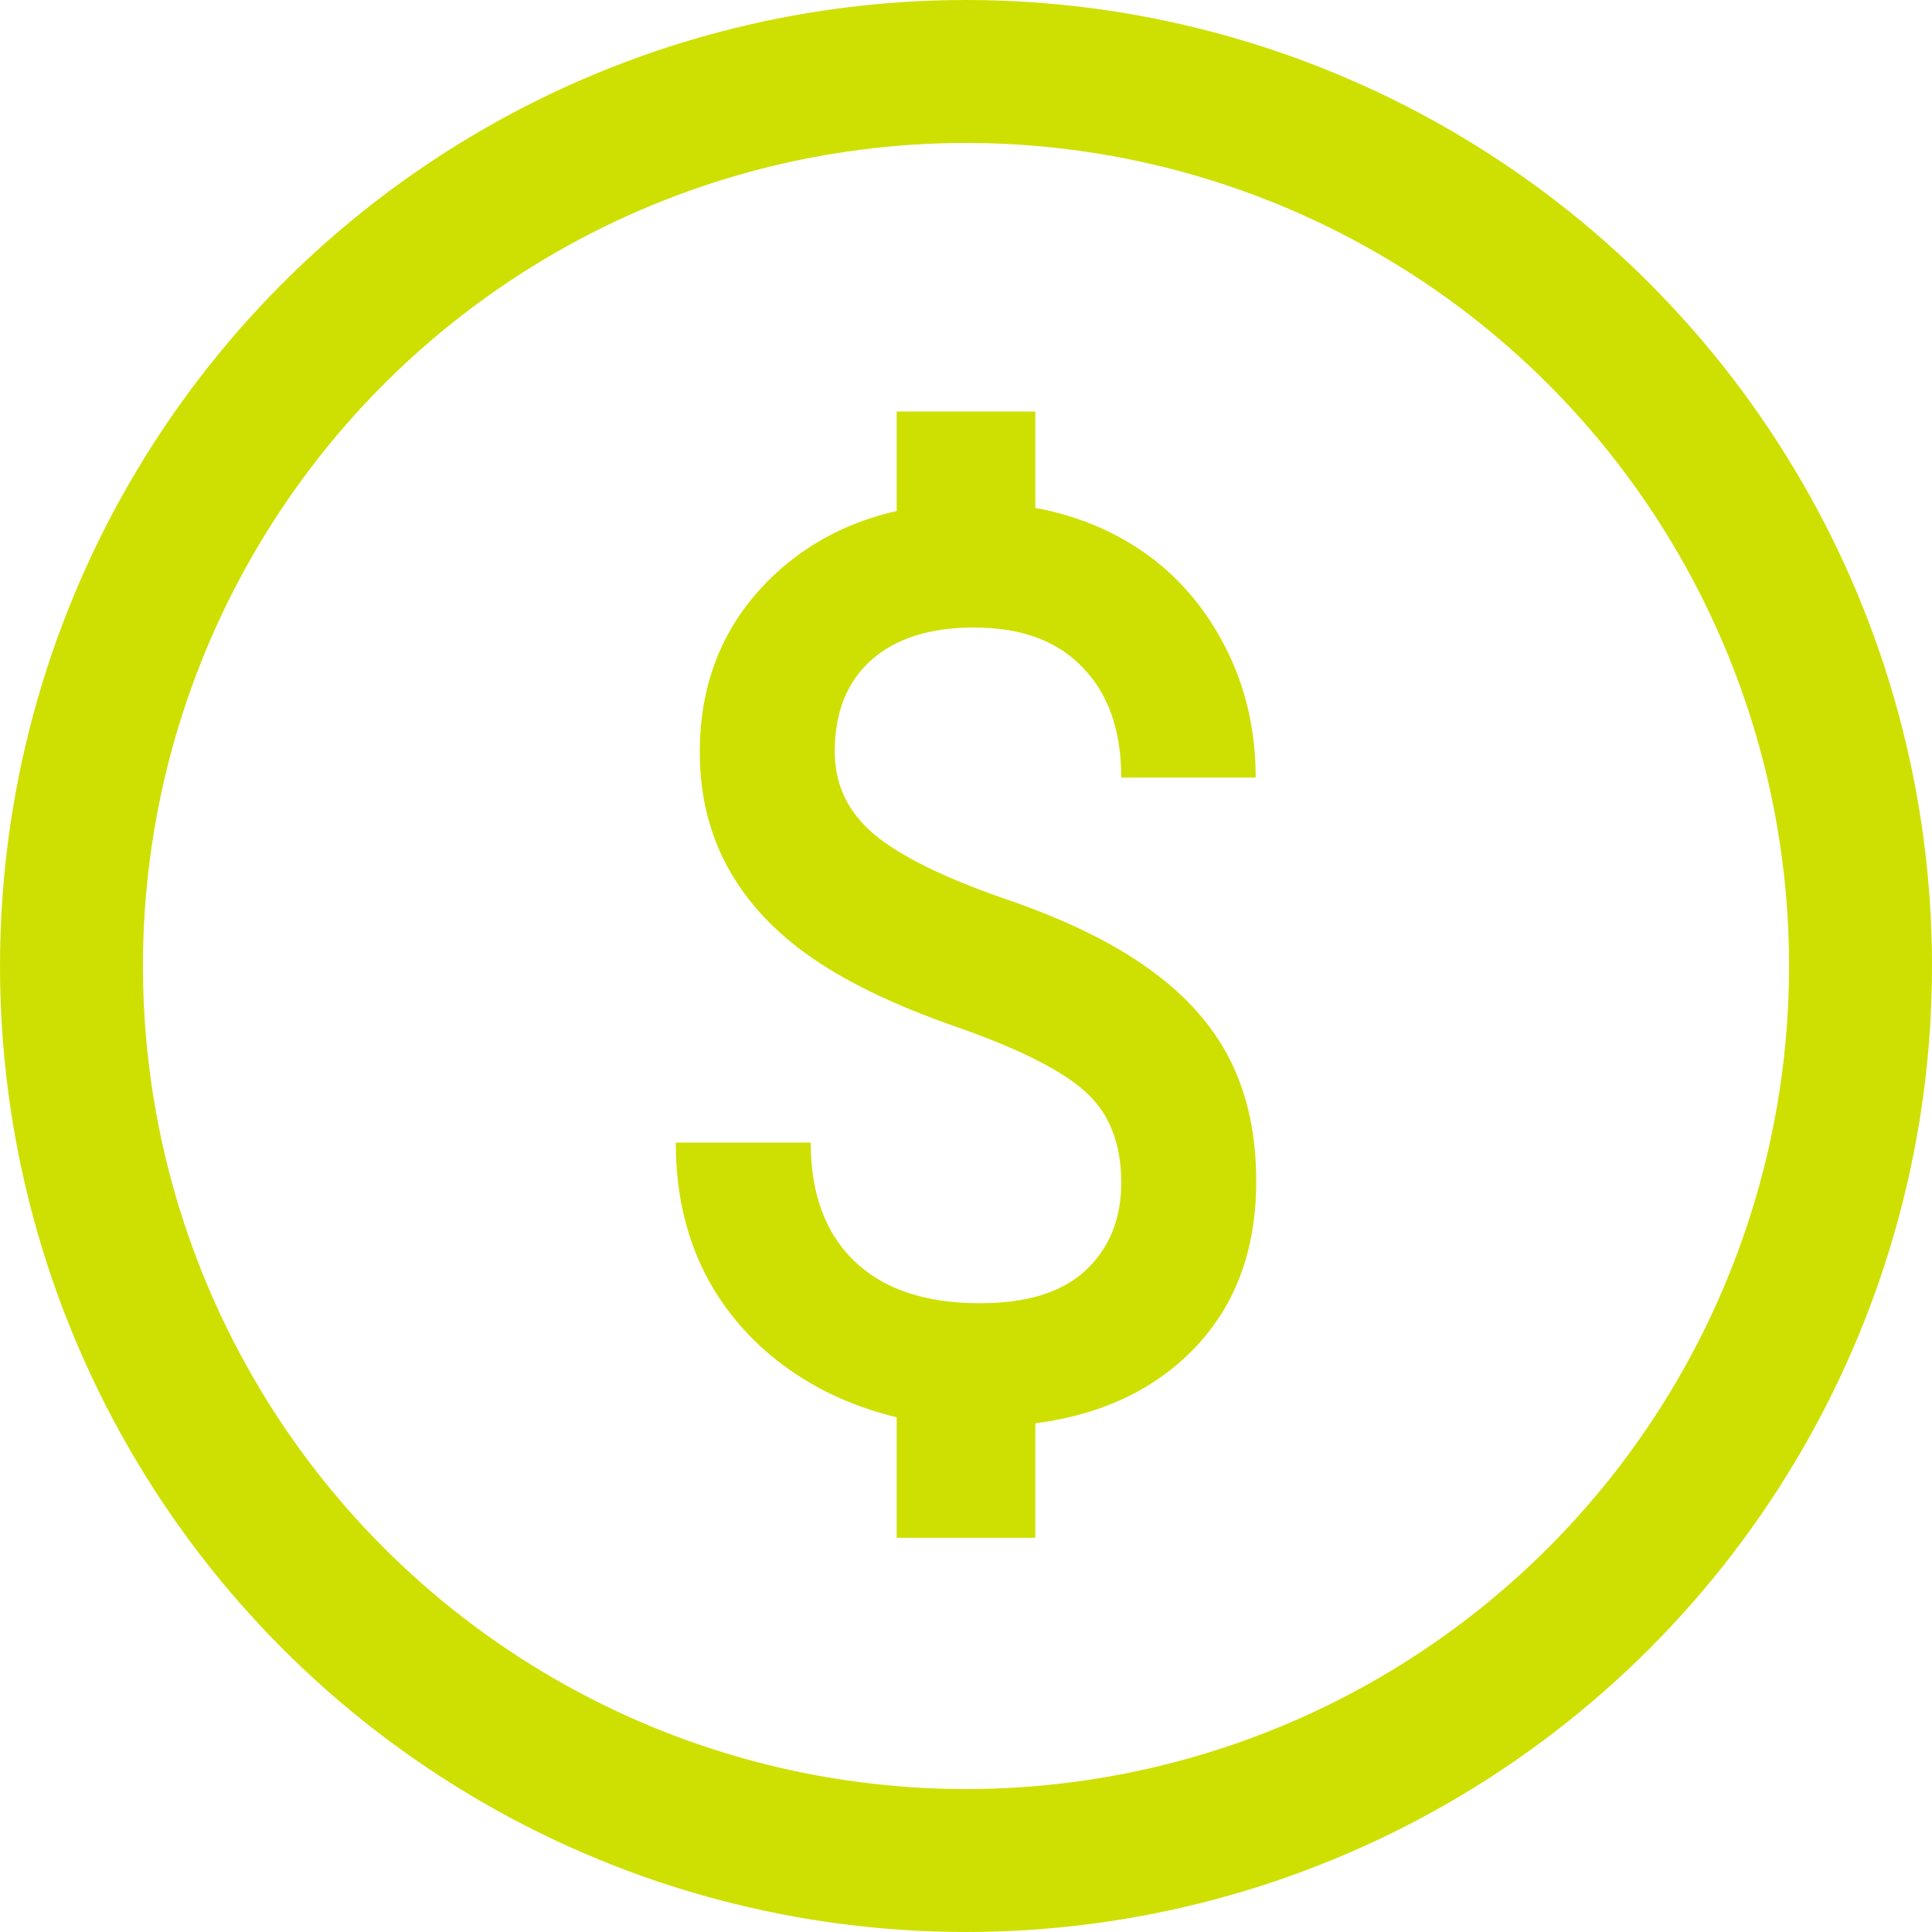 <svg width="446" height="446" viewBox="0 0 446 446" fill="none" xmlns="http://www.w3.org/2000/svg">
<circle cx="223" cy="223" r="206.5" stroke="#CEE002" stroke-width="33"/>
<path d="M258.84 273.044C258.84 263.919 256.048 256.885 250.465 251.942C244.964 246.999 234.988 242.008 220.537 236.97C206.086 231.932 194.591 226.323 186.051 220.145C169.712 208.262 161.542 192.768 161.542 173.661C161.542 156.931 167.413 143.148 179.154 132.311C190.978 121.475 206.291 116.056 225.094 116.056C237.574 116.056 248.7 118.718 258.471 124.041C268.241 129.364 275.919 136.969 281.502 146.855C287.085 156.646 289.877 167.53 289.877 179.507H258.84C258.84 168.671 255.884 160.211 249.972 154.127C244.143 147.948 235.768 144.859 224.847 144.859C214.666 144.859 206.743 147.378 201.077 152.416C195.494 157.454 192.702 164.488 192.702 173.519C192.702 181.123 195.74 187.492 201.816 192.625C207.892 197.664 217.909 202.607 231.868 207.454C245.826 212.207 257.034 217.673 265.491 223.852C273.948 229.936 280.147 236.97 284.088 244.955C288.029 252.845 290 262.113 290 272.759C290 290.06 284.252 303.843 272.757 314.109C261.344 324.281 245.826 329.366 226.202 329.366C213.229 329.366 201.282 326.61 190.362 321.096C179.524 315.488 171.067 307.788 164.991 297.997C158.997 288.206 156 276.799 156 263.776H187.16C187.16 275.563 190.526 284.689 197.259 291.153C203.992 297.617 213.64 300.849 226.202 300.849C237.04 300.849 245.169 298.33 250.588 293.292C256.089 288.159 258.84 281.409 258.84 273.044Z" fill="#CEE002"/>
<rect x="207" y="95" width="32" height="29.296" fill="#CEE002"/>
<rect x="207" y="325.704" width="32" height="29.296" fill="#CEE002"/>
</svg>
